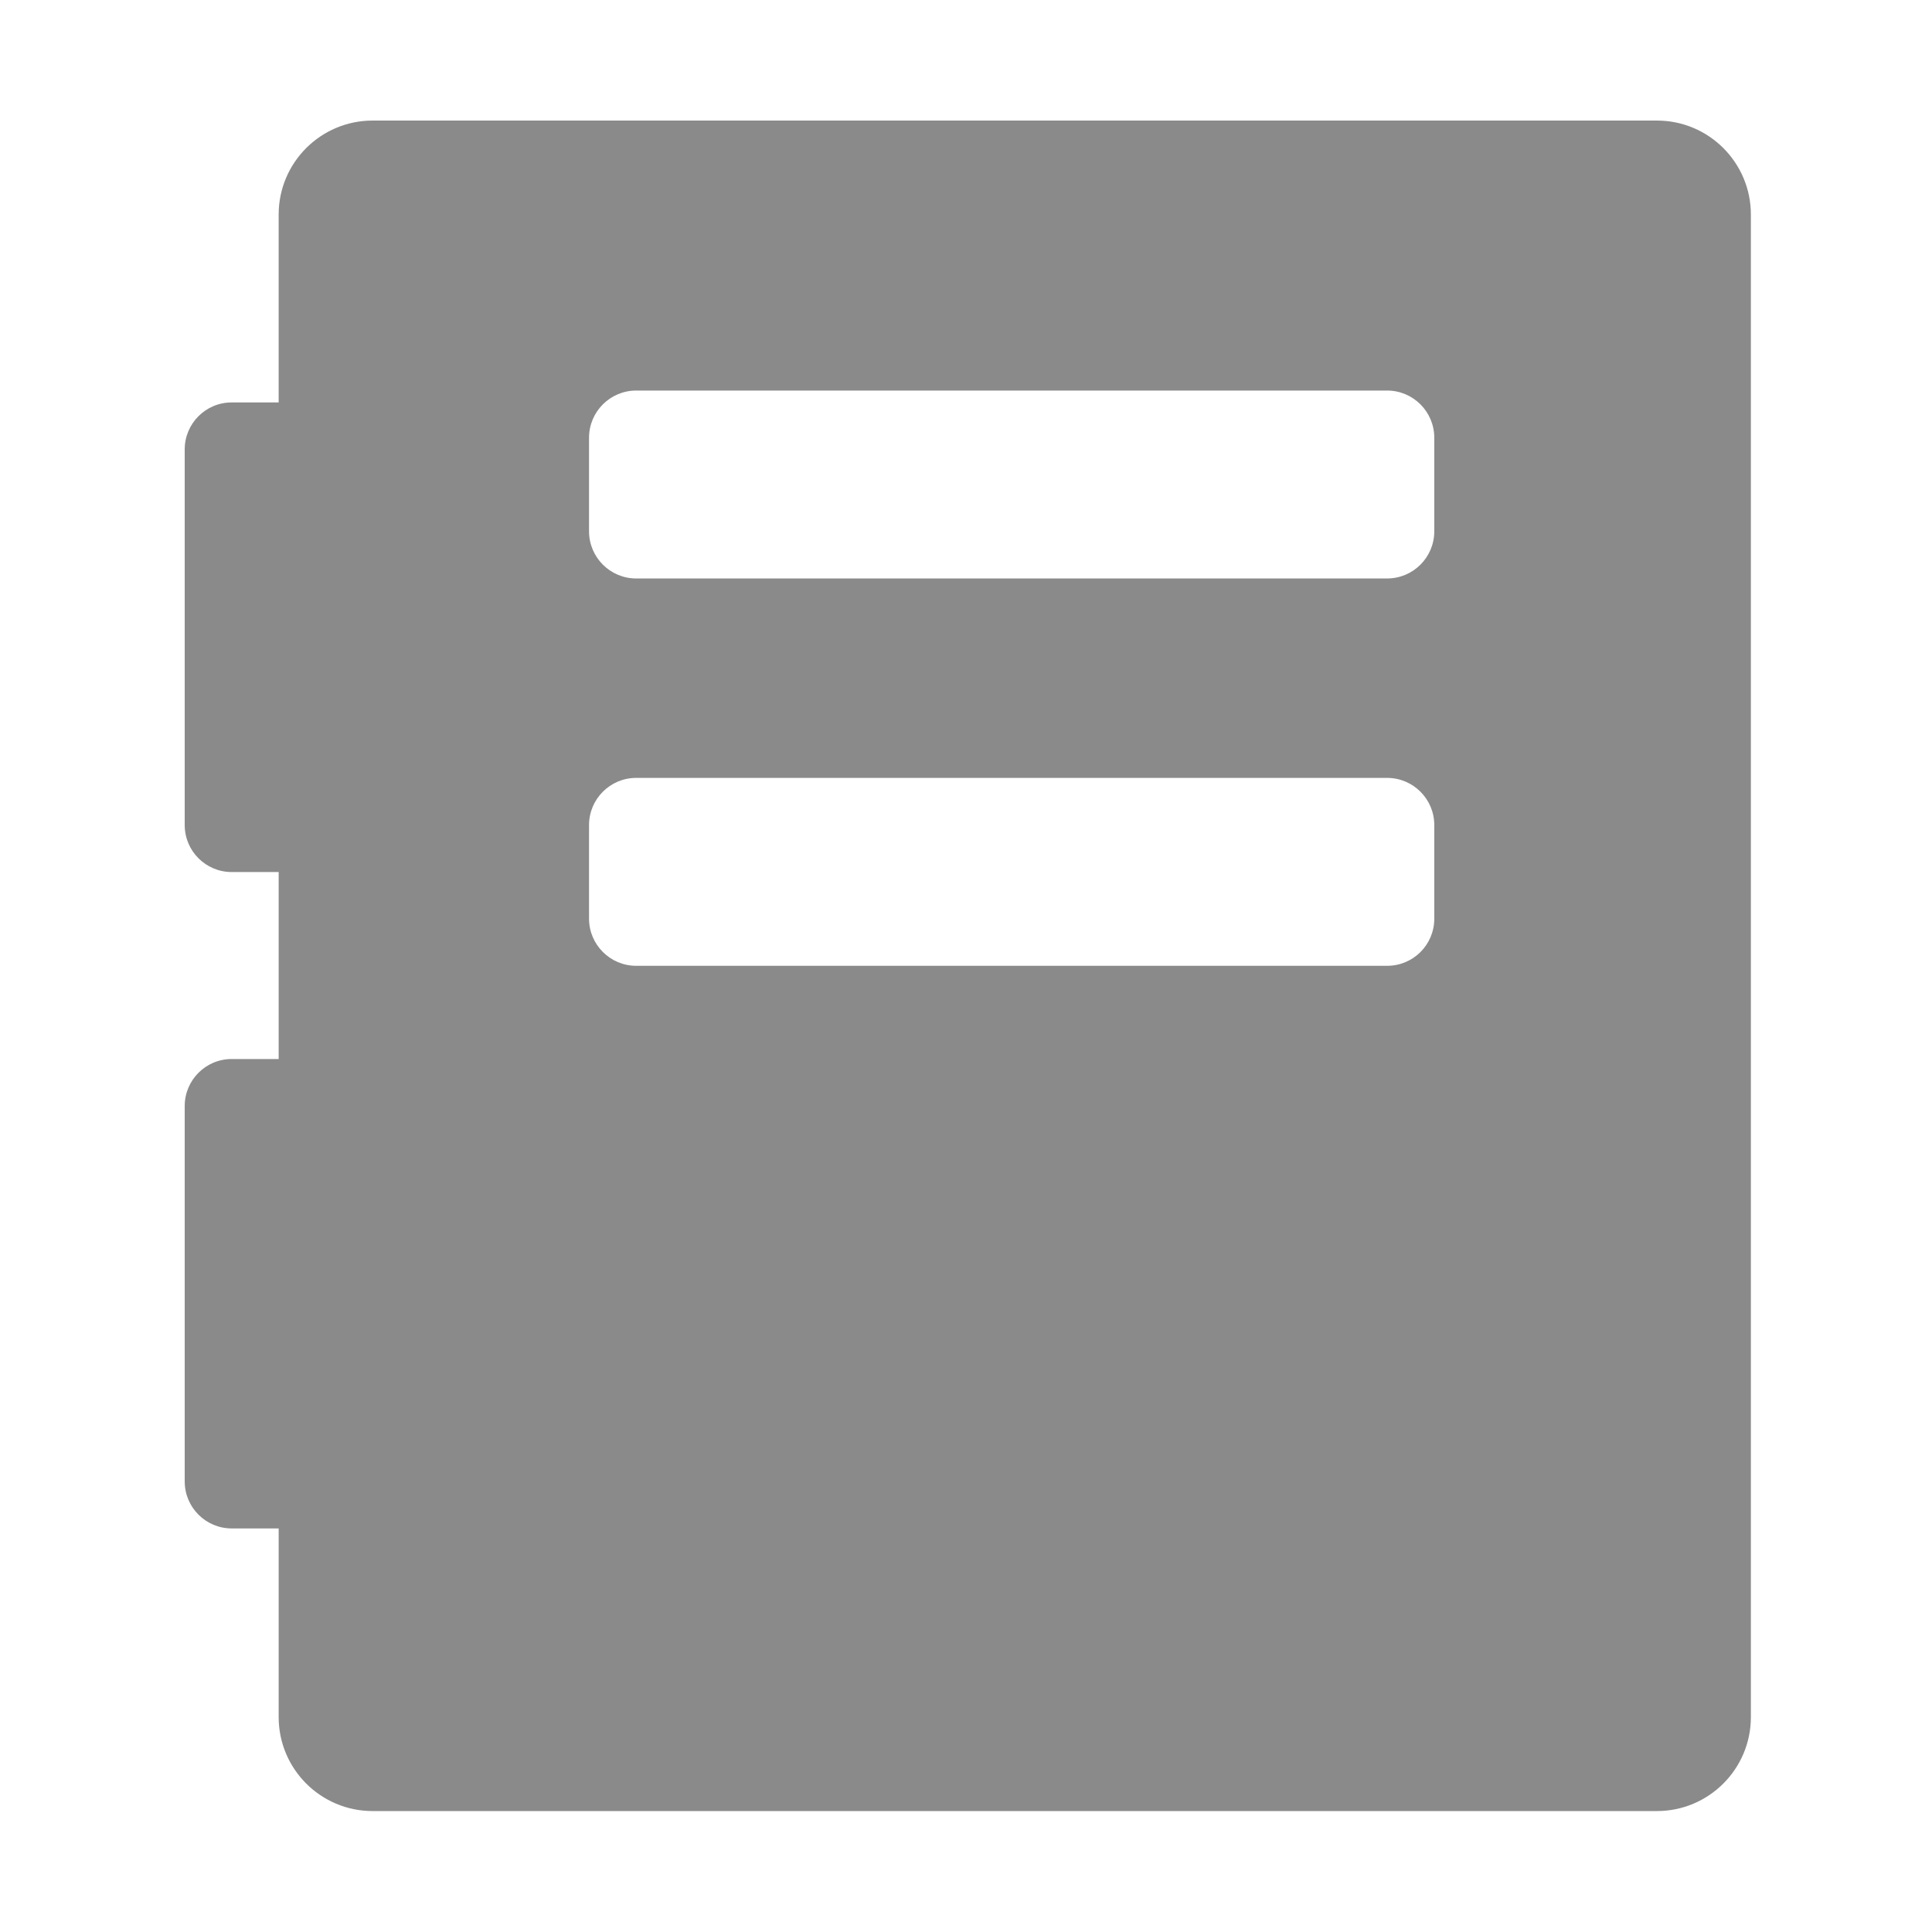 <?xml version="1.0" standalone="no"?><!DOCTYPE svg PUBLIC "-//W3C//DTD SVG 1.1//EN" "http://www.w3.org/Graphics/SVG/1.1/DTD/svg11.dtd"><svg t="1533213885513" class="icon" style="" viewBox="0 0 1024 1024" version="1.1" xmlns="http://www.w3.org/2000/svg" p-id="32622" xmlns:xlink="http://www.w3.org/1999/xlink" width="32" height="32"><defs><style type="text/css"></style></defs><path d="M928 113.7v796.4c0 27.5-22.3 49.8-49.8 49.8H197.5c-27.5 0-49.8-22.3-49.8-49.8v-100h-24.9c-13.7 0-24.9-11.1-24.9-24.9v-199c0-13.7 11.1-24.9 24.9-24.9h24.9v-99.1h-24.9c-13.7 0-24.9-11.1-24.9-24.9V238.2c0-13.7 11.1-24.9 24.9-24.9h24.9v-99.6c0-27.5 22.3-49.8 49.8-49.8h680.7c27.5 0 49.8 22.3 49.8 49.8zM760.2 281.6V232c0-13.8-11.2-25-25-25h-398c-13.8 0-25 11.2-25 25v49.6c0 13.8 11.2 25 25 25h398c13.8 0 25-11.2 25-25z m0 205.3v-49.6c0-13.8-11.2-25-25-25h-398c-13.8 0-25 11.2-25 25v49.6c0 13.8 11.2 25 25 25h398c13.8 0 25-11.1 25-25z" p-id="32623" fill="#8a8a8a"></path></svg>